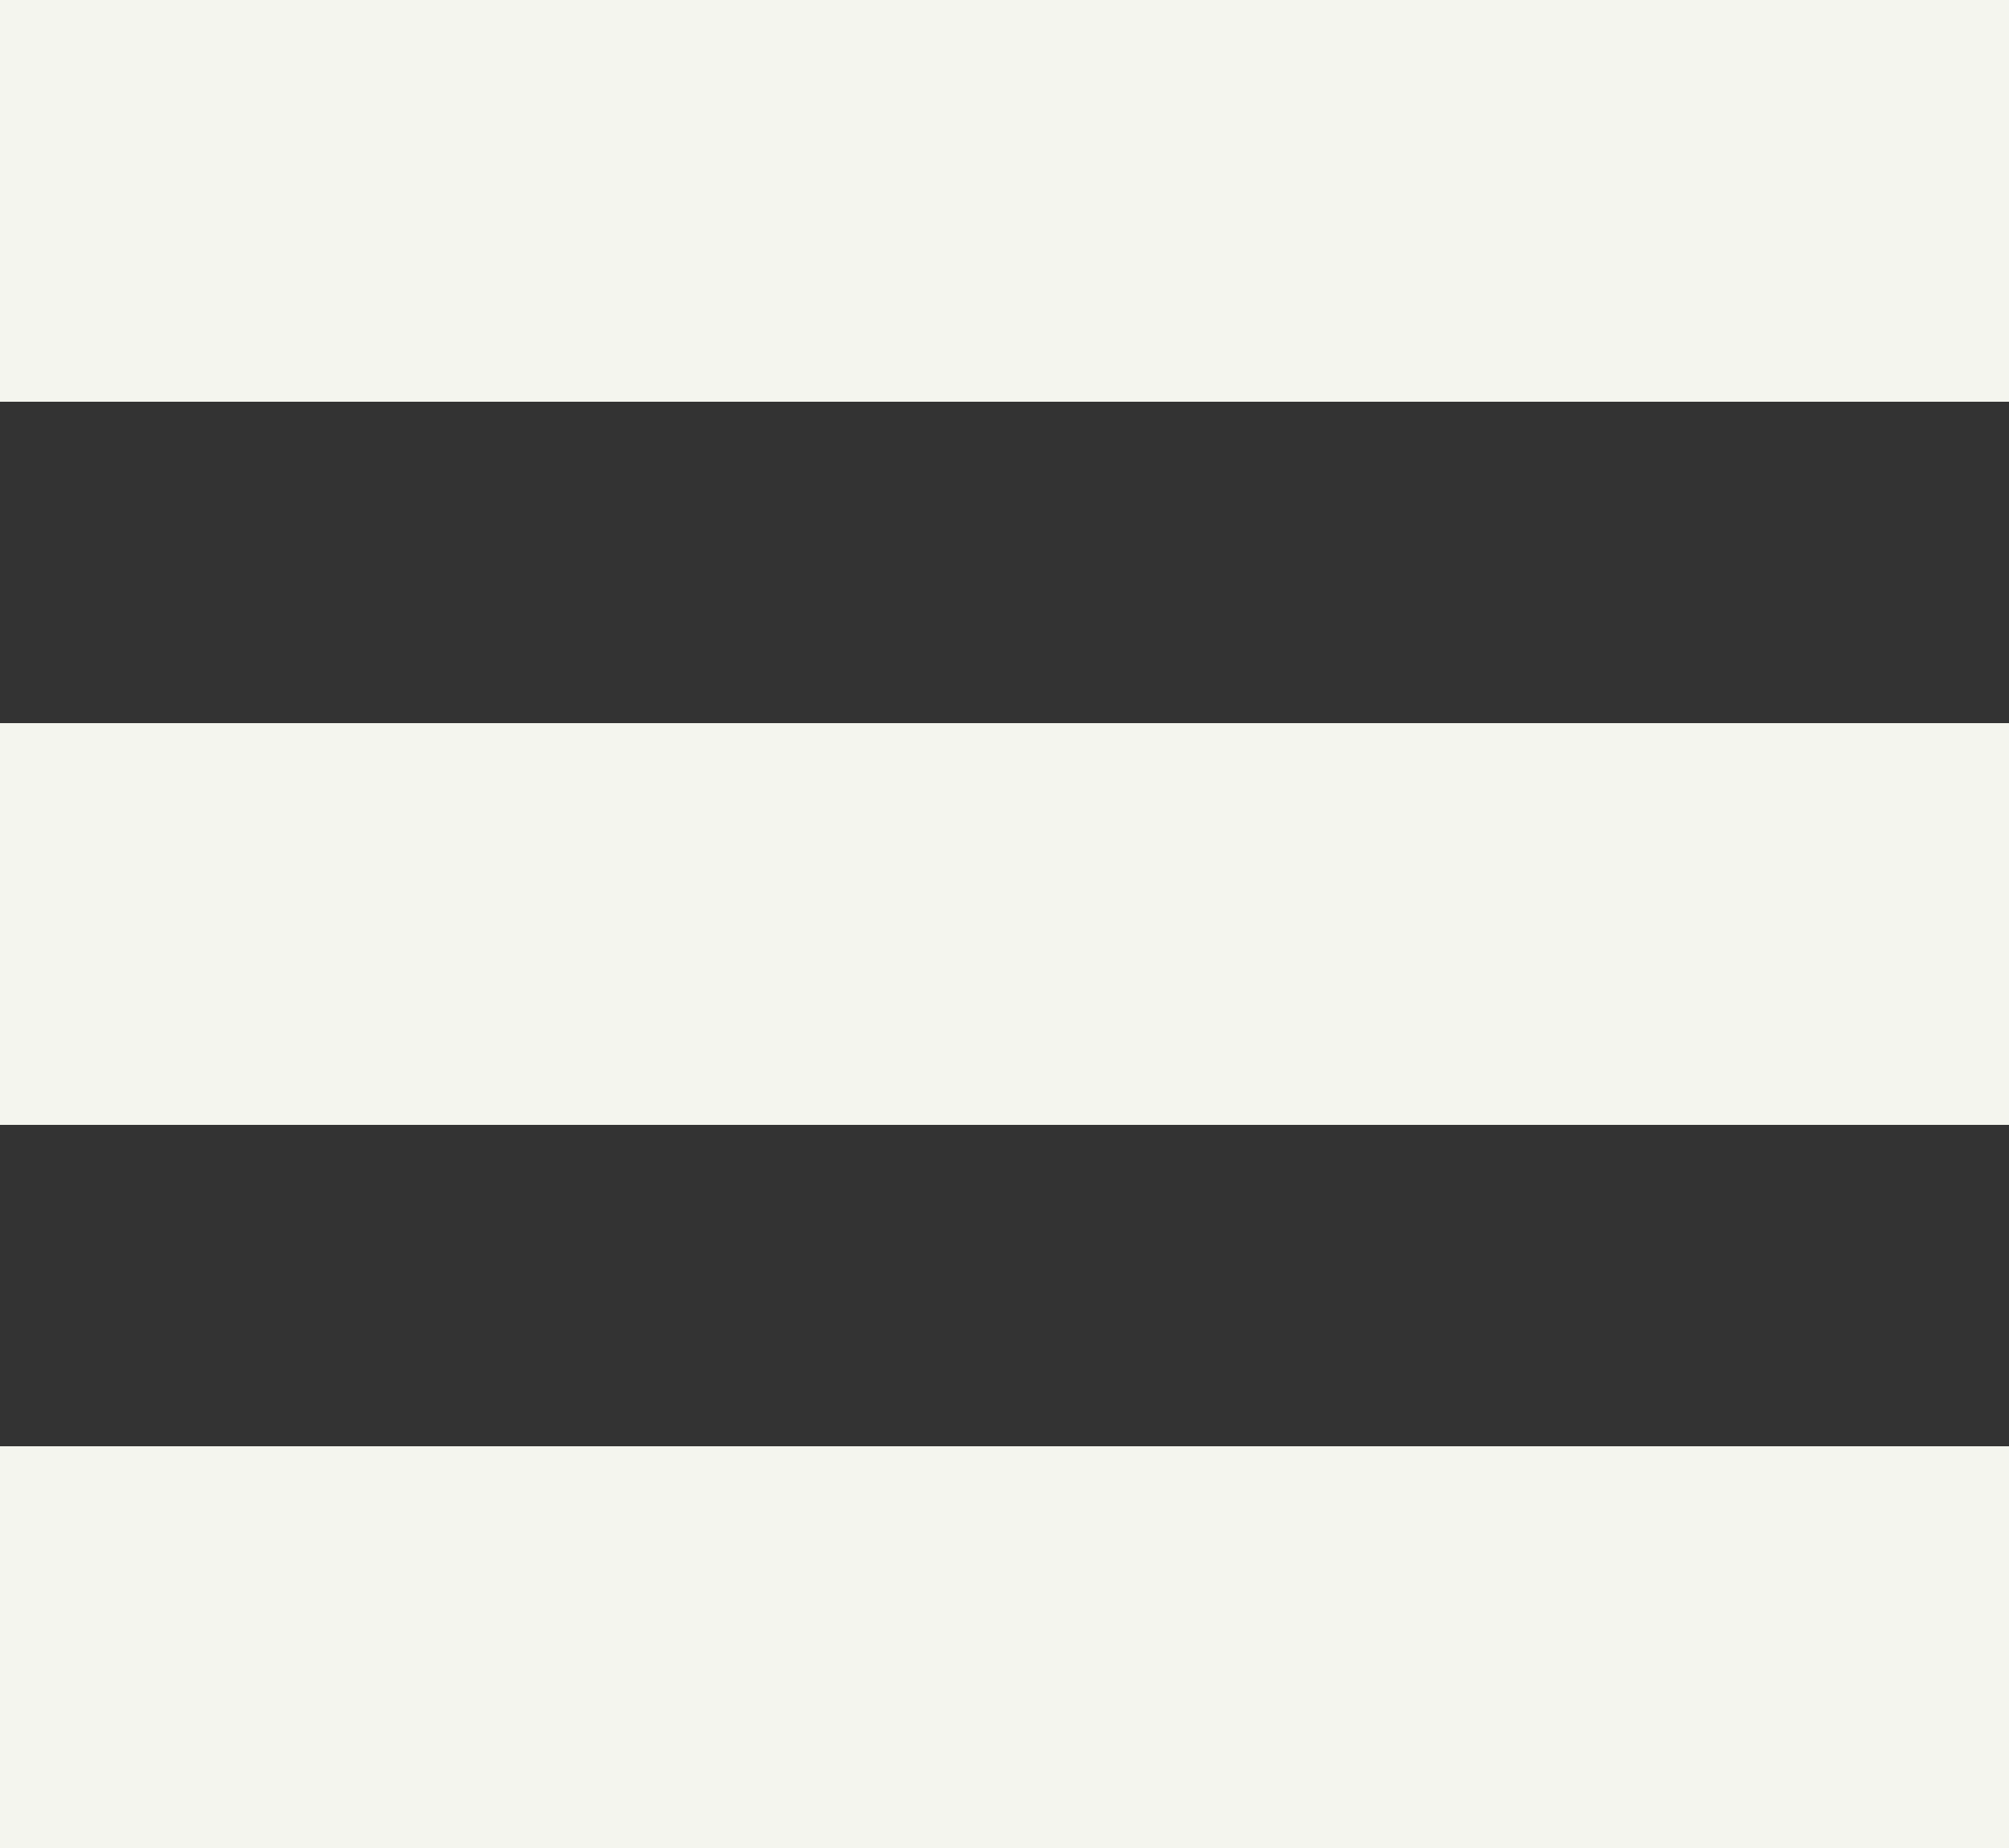 <svg width="50" height="46" viewBox="0 0 50 46" fill="none" xmlns="http://www.w3.org/2000/svg">
<rect x="0" y="0" width="50" height="46" fill="#333333" stroke="none"/>
<rect width="50" height="10" fill="#F4F5EE"/>
<rect y="18" width="50" height="10" fill="#F4F5EE"/>
<rect y="36" width="50" height="10" fill="#F4F5EE"/>
</svg>
